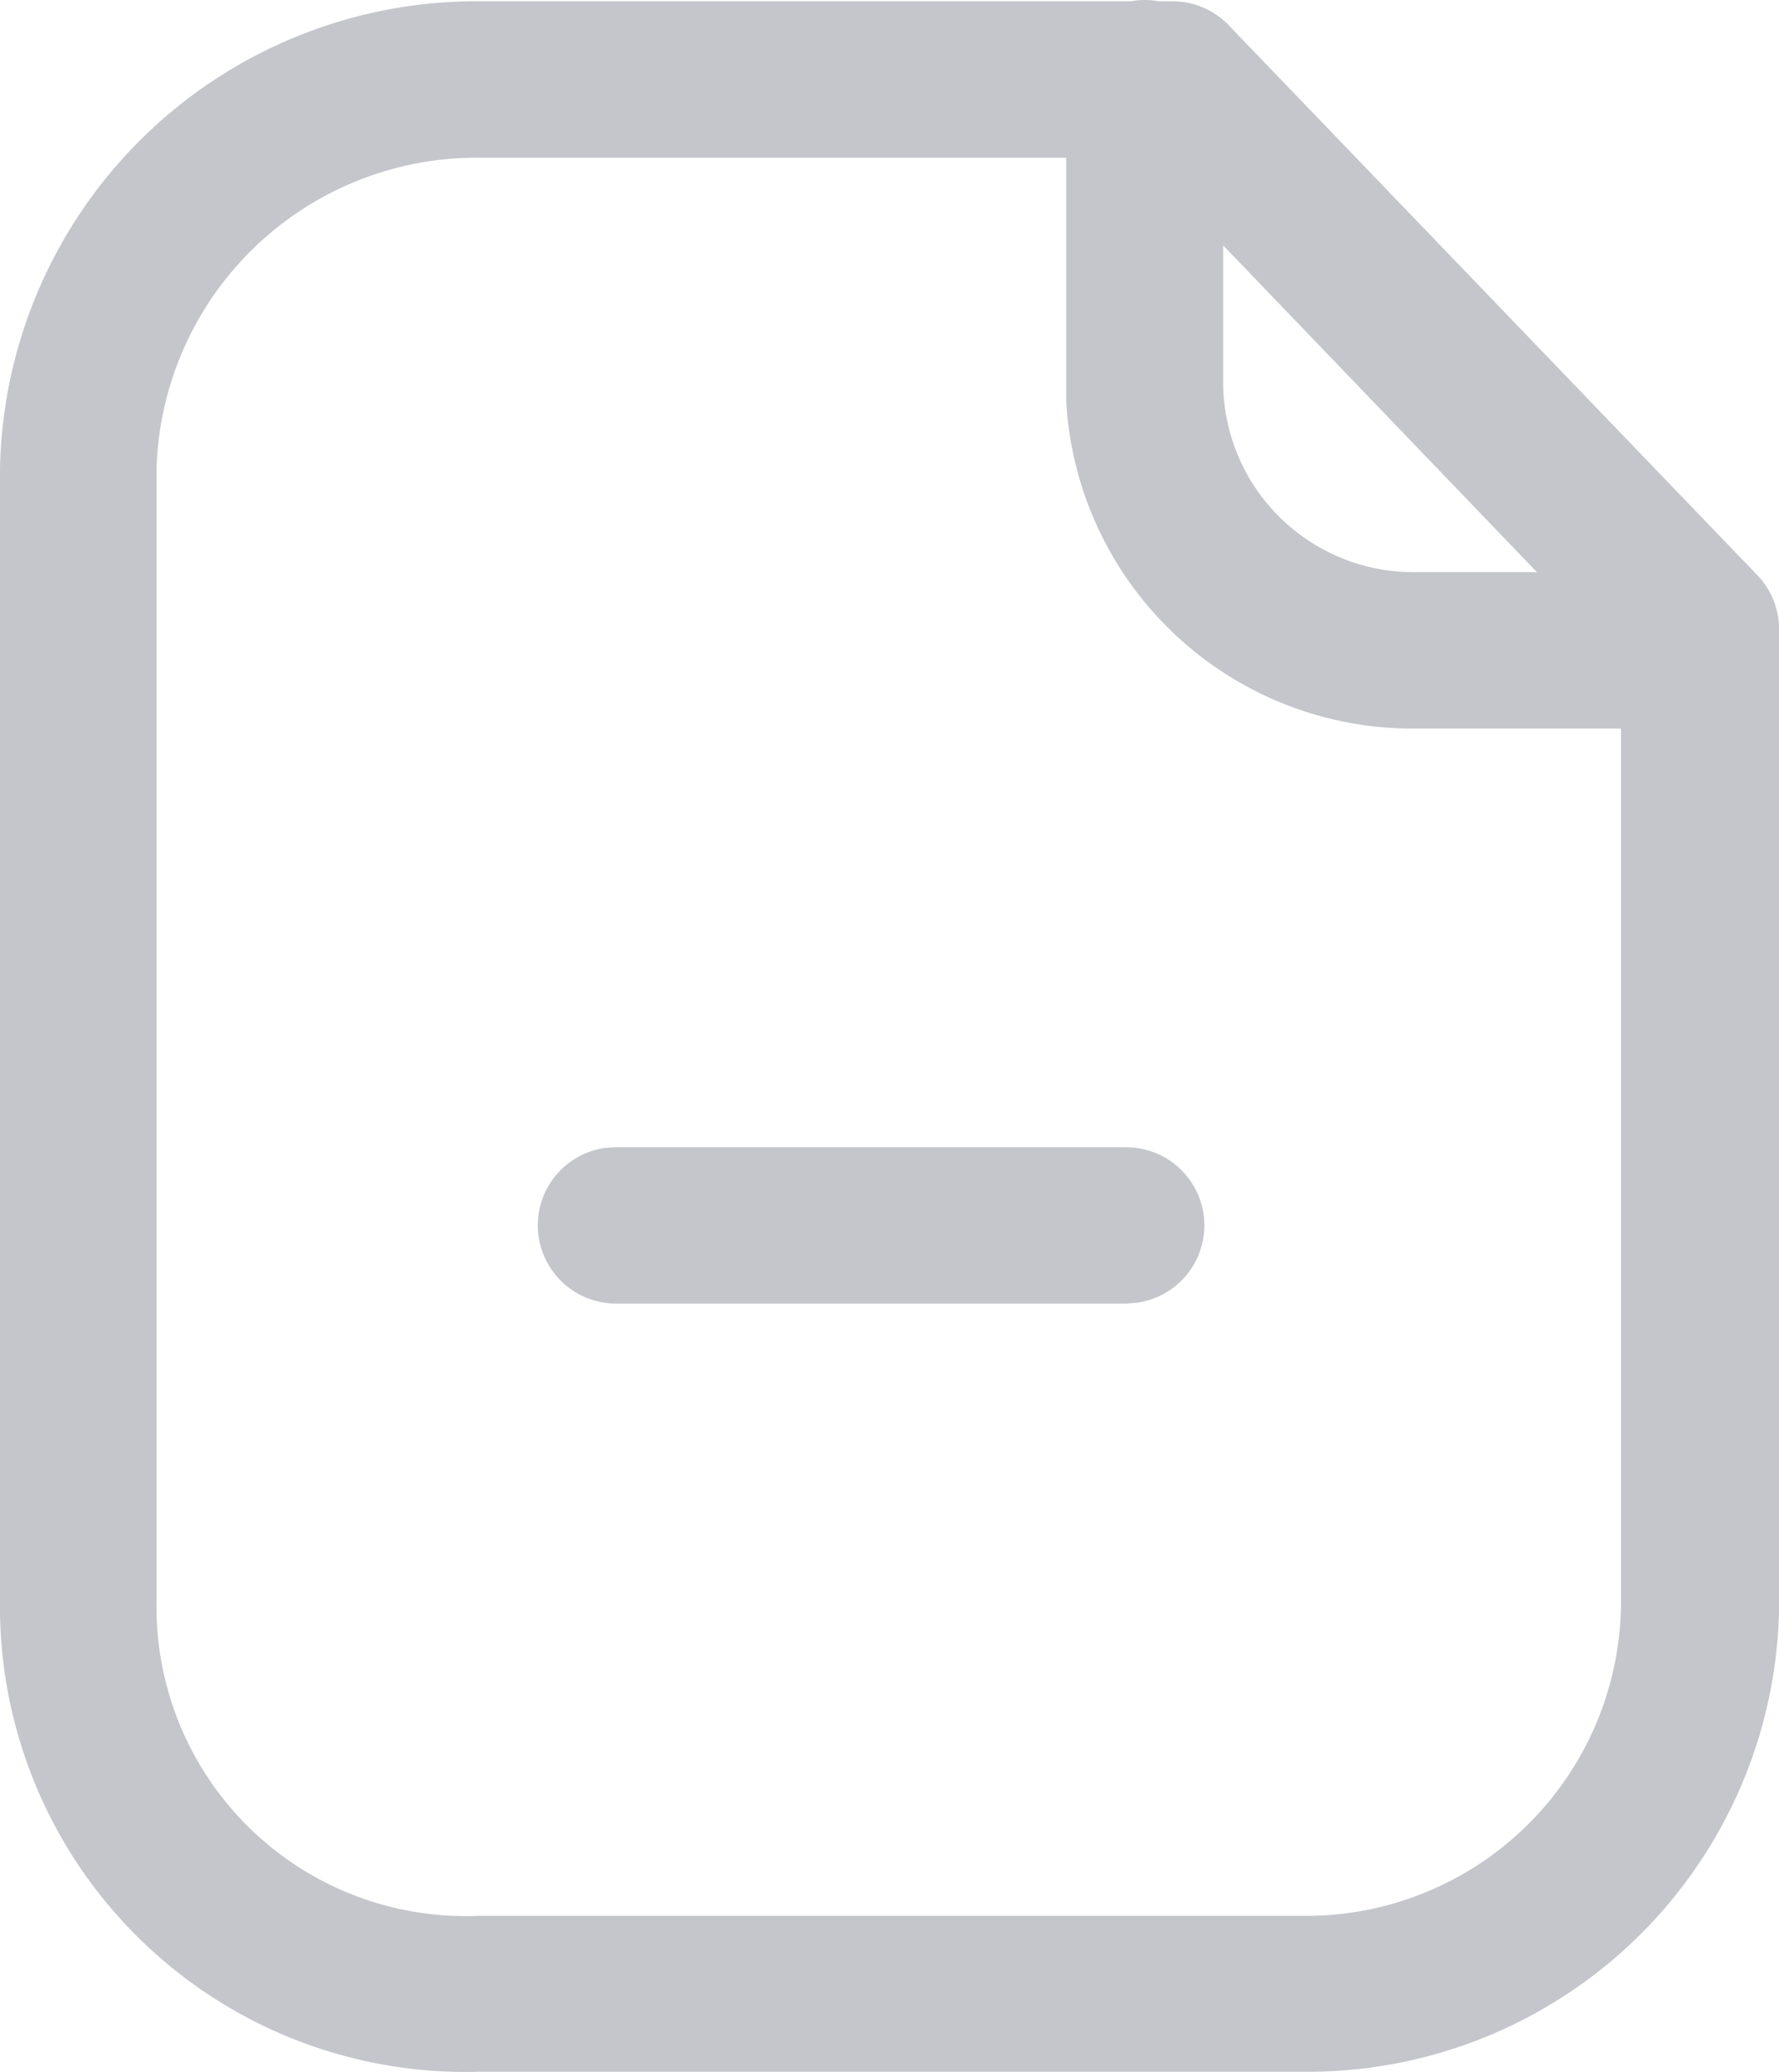 <svg xmlns="http://www.w3.org/2000/svg" width="13.919" height="16.215" viewBox="0 0 13.919 16.215">
  <path id="paper-negative" d="M12.458,2a.617.617,0,0,1,.108.01h.106a.612.612,0,0,1,.442.188L17.249,6.5a.612.612,0,0,1,.171.424v7.593a3.688,3.688,0,0,1-3.657,3.694H7.242A3.642,3.642,0,0,1,3.5,14.522V5.666A3.729,3.729,0,0,1,7.242,2.01H12.35A.617.617,0,0,1,12.458,2ZM7.242,3.234h4.6V4.987l0,.154a2.714,2.714,0,0,0,2.7,2.56l.926,0,.715,0v6.821a2.464,2.464,0,0,1-2.433,2.469H7.242a2.419,2.419,0,0,1-2.517-2.469V5.666A2.506,2.506,0,0,1,7.242,3.234Zm7.314,3.243h.969L13.07,3.92V4.987A1.489,1.489,0,0,0,14.556,6.477Zm-1.633,5.112a.612.612,0,0,0-.612-.612h-4l-.083.006A.612.612,0,0,0,8.311,12.2h4l.083-.006A.612.612,0,0,0,12.923,11.589Z" transform="translate(-3.5 -2)" fill="#c4c6cc" fill-rule="evenodd"/>
</svg>
